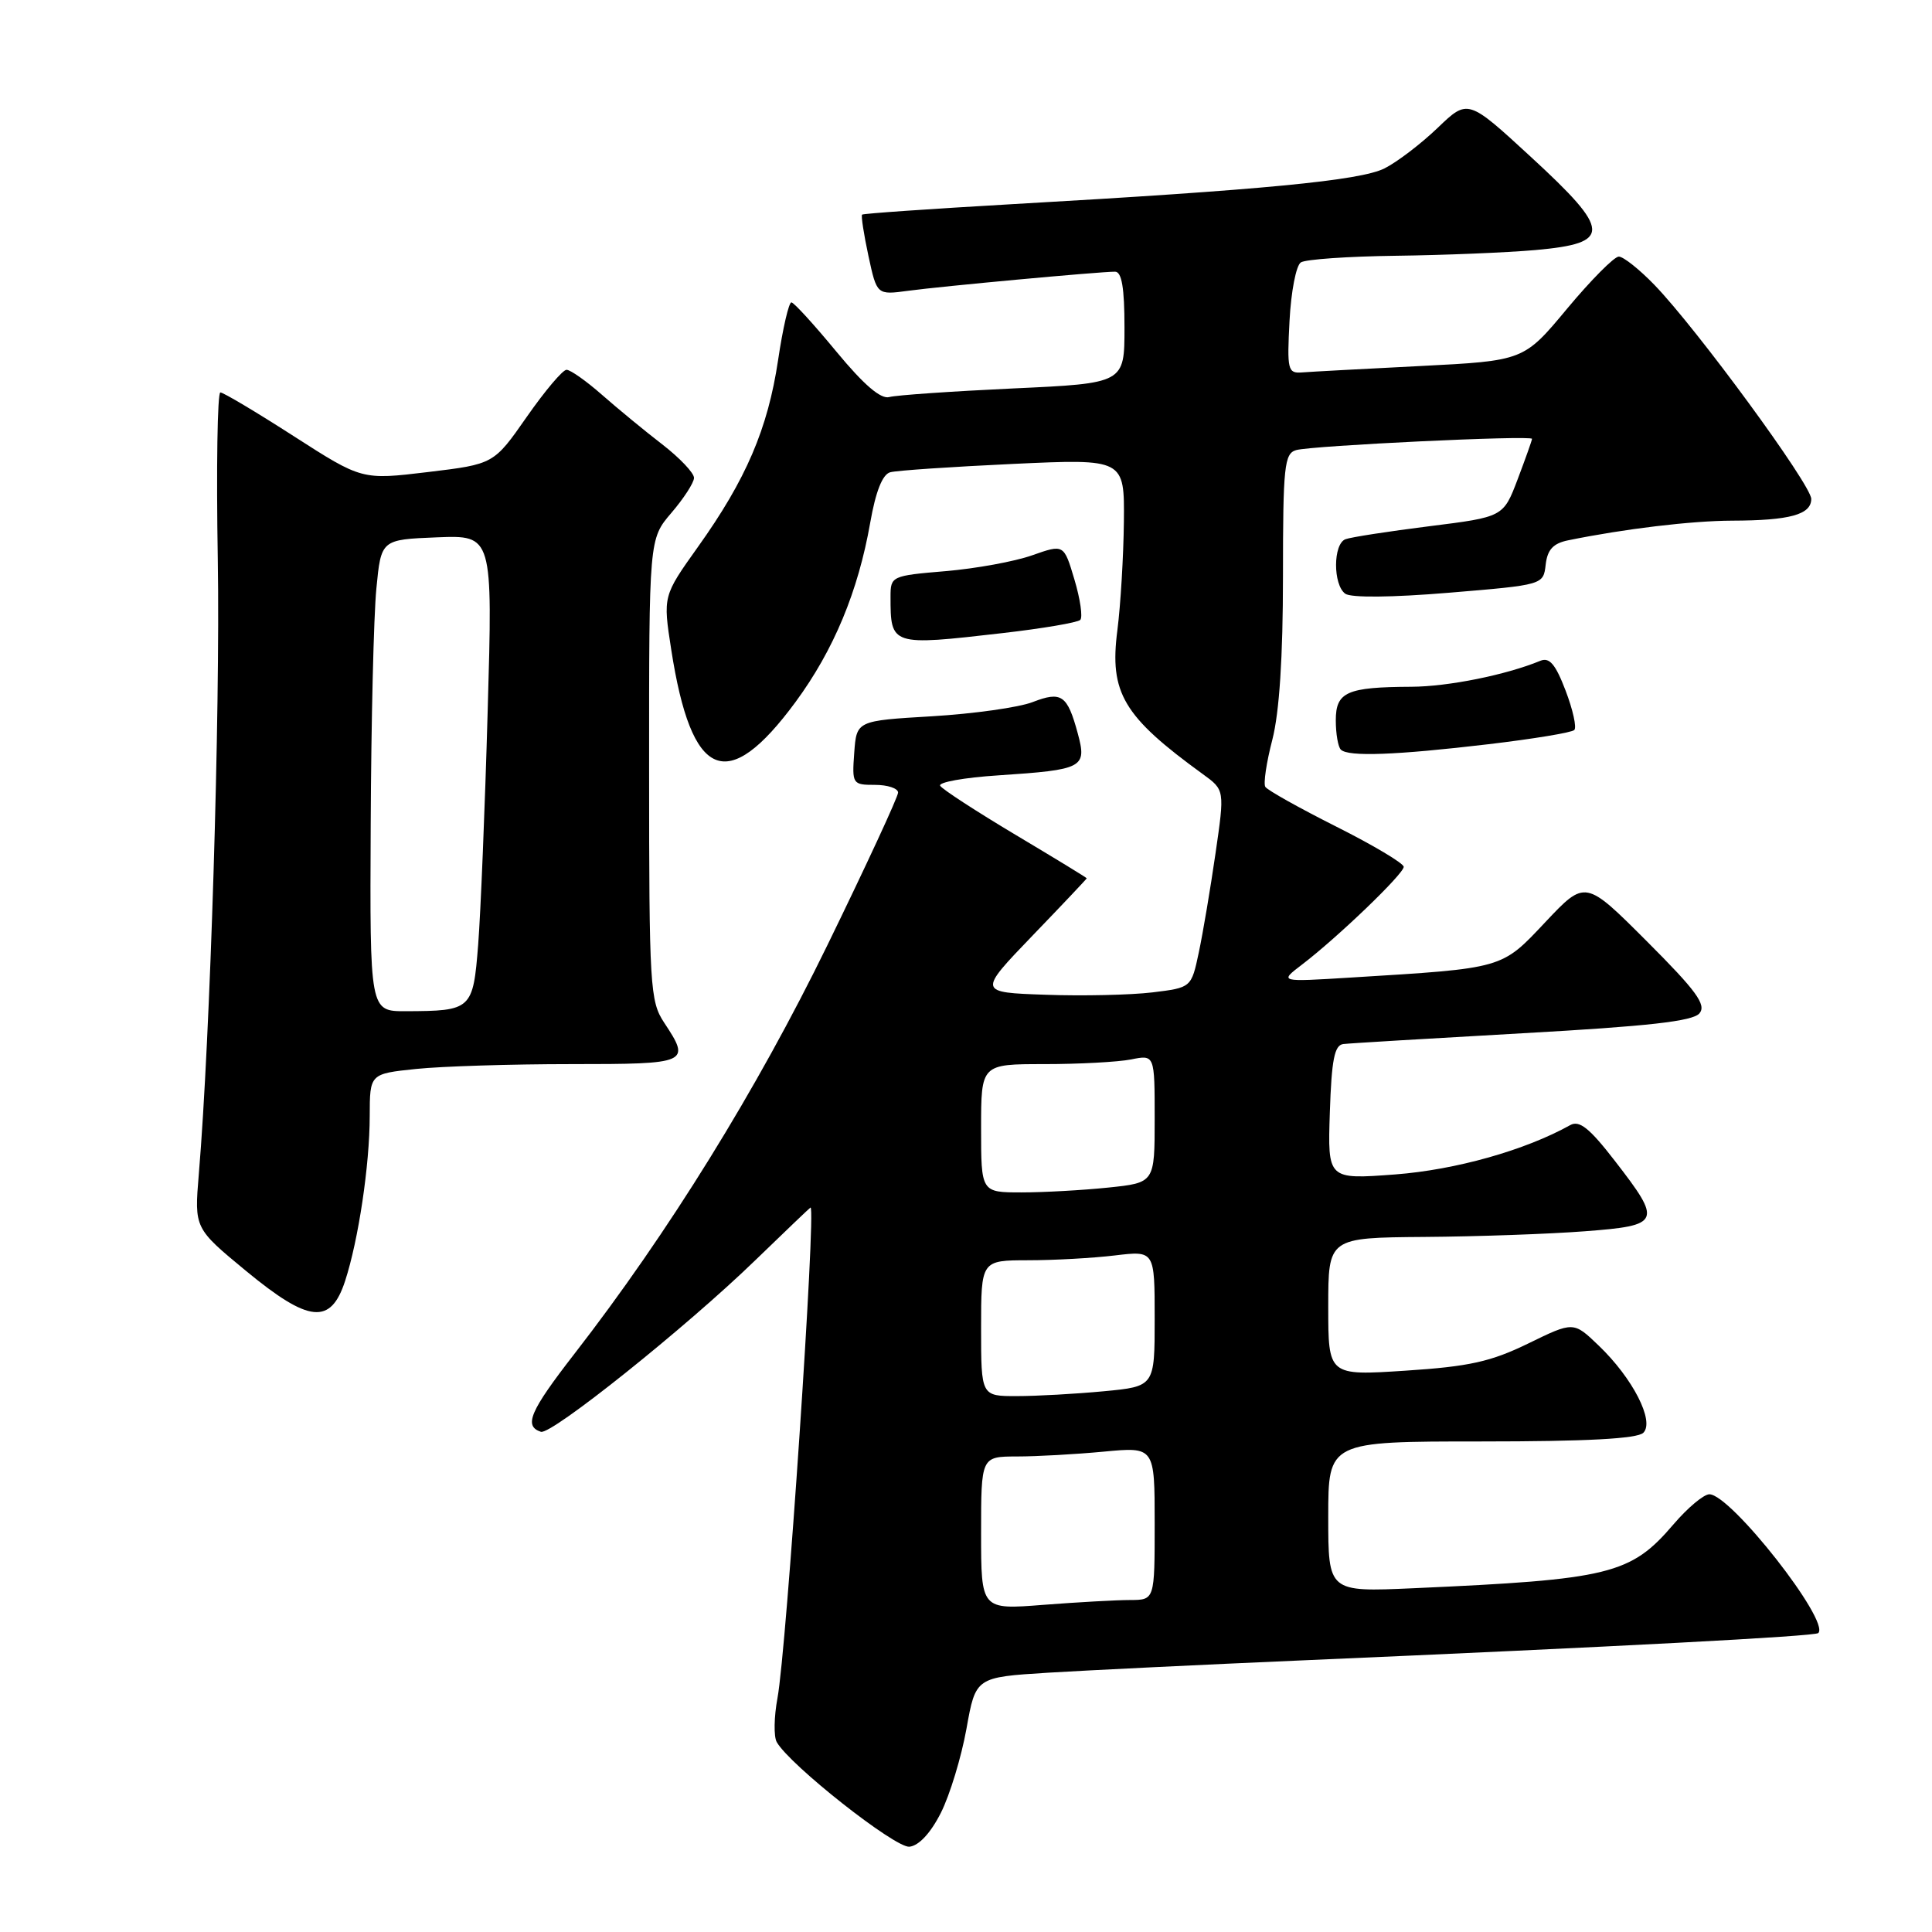 <?xml version="1.0" encoding="UTF-8" standalone="no"?>
<!DOCTYPE svg PUBLIC "-//W3C//DTD SVG 1.1//EN" "http://www.w3.org/Graphics/SVG/1.1/DTD/svg11.dtd" >
<svg xmlns="http://www.w3.org/2000/svg" xmlns:xlink="http://www.w3.org/1999/xlink" version="1.1" viewBox="0 0 256 256">
 <g >
 <path fill="currentColor"
d=" M 124.67 240.21 C 125.86 237.85 127.38 232.84 128.06 229.08 C 129.28 222.24 129.28 222.24 138.89 221.64 C 144.18 221.32 159.30 220.58 172.50 220.01 C 214.31 218.20 240.49 216.82 240.93 216.39 C 242.54 214.83 229.33 198.00 226.50 198.00 C 225.76 198.00 223.62 199.79 221.75 201.98 C 216.06 208.63 213.34 209.29 187.25 210.45 C 176.00 210.95 176.00 210.95 176.00 200.98 C 176.00 191.00 176.00 191.00 196.30 191.00 C 210.22 191.00 216.96 190.64 217.75 189.85 C 219.27 188.33 216.36 182.63 211.84 178.30 C 208.50 175.09 208.50 175.09 202.50 178.02 C 197.55 180.43 194.70 181.07 186.25 181.62 C 176.00 182.29 176.00 182.29 176.00 173.14 C 176.00 164.00 176.00 164.00 188.75 163.90 C 195.76 163.85 205.32 163.51 210.00 163.15 C 220.10 162.38 220.28 161.96 213.96 153.80 C 210.63 149.49 209.28 148.41 208.07 149.08 C 202.08 152.42 192.88 155.01 184.86 155.62 C 175.92 156.29 175.92 156.29 176.21 147.41 C 176.44 140.41 176.82 138.48 178.00 138.34 C 178.82 138.24 189.52 137.60 201.76 136.91 C 218.44 135.98 224.32 135.32 225.19 134.27 C 226.13 133.14 224.77 131.28 218.21 124.72 C 210.06 116.57 210.06 116.57 204.78 122.17 C 198.90 128.41 199.38 128.28 179.00 129.53 C 169.50 130.12 169.50 130.12 172.50 127.83 C 177.20 124.25 186.00 115.80 186.00 114.86 C 186.00 114.40 181.98 112.00 177.08 109.54 C 172.17 107.07 167.93 104.70 167.66 104.26 C 167.39 103.83 167.81 101.01 168.59 98.02 C 169.52 94.41 170.00 87.09 170.00 76.35 C 170.00 61.76 170.18 60.09 171.75 59.64 C 173.88 59.04 203.00 57.65 203.00 58.15 C 203.00 58.34 202.14 60.75 201.10 63.50 C 199.20 68.50 199.20 68.50 189.38 69.73 C 183.97 70.41 178.98 71.18 178.28 71.45 C 176.63 72.08 176.62 77.47 178.25 78.67 C 179.01 79.22 184.43 79.17 192.00 78.54 C 204.50 77.50 204.50 77.50 204.81 74.82 C 205.04 72.82 205.81 71.99 207.81 71.59 C 215.25 70.07 224.12 69.01 229.50 68.99 C 237.16 68.97 240.00 68.19 240.00 66.11 C 240.00 64.25 224.85 43.57 219.22 37.75 C 217.23 35.69 215.10 34.00 214.50 34.00 C 213.89 34.00 210.81 37.11 207.65 40.90 C 201.91 47.80 201.91 47.80 188.20 48.50 C 180.67 48.88 173.60 49.26 172.50 49.35 C 170.64 49.49 170.53 49.00 170.87 42.50 C 171.07 38.65 171.74 35.17 172.37 34.77 C 172.99 34.36 178.68 33.97 185.00 33.89 C 191.32 33.81 199.65 33.47 203.49 33.13 C 213.60 32.22 213.52 30.61 202.87 20.81 C 194.50 13.10 194.50 13.10 190.50 16.94 C 188.30 19.05 185.13 21.47 183.46 22.31 C 180.24 23.93 167.28 25.17 134.00 27.06 C 123.28 27.68 114.38 28.29 114.23 28.44 C 114.08 28.59 114.46 31.05 115.07 33.90 C 116.19 39.09 116.19 39.09 120.34 38.53 C 124.78 37.93 145.66 36.00 147.75 36.00 C 148.64 36.00 149.00 38.15 149.00 43.40 C 149.00 50.79 149.00 50.79 134.25 51.47 C 126.14 51.85 118.75 52.36 117.84 52.61 C 116.72 52.93 114.46 50.99 110.84 46.61 C 107.90 43.05 105.22 40.10 104.87 40.07 C 104.53 40.03 103.73 43.47 103.10 47.72 C 101.74 56.81 98.86 63.54 92.48 72.47 C 87.84 78.98 87.84 78.98 88.94 86.07 C 91.62 103.35 96.34 105.34 105.42 93.01 C 110.48 86.13 113.71 78.36 115.31 69.25 C 116.03 65.14 116.93 62.86 117.95 62.58 C 118.80 62.34 126.14 61.85 134.25 61.47 C 149.00 60.79 149.00 60.79 148.92 69.15 C 148.87 73.74 148.48 80.20 148.06 83.50 C 146.98 91.81 148.83 94.92 159.40 102.59 C 162.28 104.68 162.28 104.68 161.06 113.09 C 160.39 117.71 159.40 123.61 158.85 126.19 C 157.86 130.87 157.86 130.87 152.68 131.50 C 149.83 131.84 143.47 131.99 138.54 131.81 C 129.58 131.50 129.58 131.50 136.79 124.00 C 140.76 119.88 144.00 116.45 144.00 116.38 C 144.00 116.30 139.75 113.71 134.55 110.61 C 129.35 107.50 124.86 104.59 124.58 104.12 C 124.29 103.66 127.75 103.03 132.28 102.74 C 143.55 101.99 144.04 101.74 142.81 97.18 C 141.43 92.09 140.66 91.55 136.83 93.03 C 135.00 93.74 129.00 94.58 123.50 94.91 C 113.50 95.50 113.50 95.50 113.19 99.75 C 112.89 103.89 112.96 104.00 115.94 104.00 C 117.62 104.00 119.00 104.46 119.00 105.02 C 119.00 105.58 114.78 114.69 109.62 125.27 C 100.26 144.45 88.57 163.34 76.09 179.42 C 70.21 187.00 69.37 188.96 71.67 189.72 C 73.03 190.18 90.91 175.88 100.08 166.99 C 104.05 163.15 107.34 160.00 107.40 160.00 C 108.16 160.00 104.21 218.67 103.02 225.00 C 102.56 227.47 102.51 230.09 102.92 230.83 C 104.61 233.85 118.60 244.88 120.50 244.70 C 121.75 244.57 123.31 242.90 124.67 240.21 Z  M 45.73 169.73 C 47.50 164.30 48.98 154.39 48.99 147.89 C 49.00 142.28 49.00 142.28 55.15 141.64 C 58.53 141.29 67.75 141.00 75.65 141.00 C 91.30 141.00 91.56 140.88 88.00 135.50 C 86.13 132.67 86.01 130.75 86.01 101.96 C 86.00 71.42 86.00 71.42 88.96 67.96 C 90.59 66.06 91.94 63.98 91.96 63.33 C 91.98 62.69 90.09 60.69 87.75 58.88 C 85.41 57.08 81.81 54.11 79.75 52.30 C 77.68 50.48 75.58 49.00 75.07 49.00 C 74.56 49.00 72.19 51.81 69.79 55.25 C 65.43 61.50 65.43 61.50 56.70 62.55 C 47.96 63.60 47.96 63.60 38.93 57.80 C 33.97 54.61 29.59 52.00 29.20 52.00 C 28.81 52.00 28.65 61.99 28.86 74.21 C 29.19 94.33 27.86 137.57 26.34 155.62 C 25.75 162.75 25.75 162.75 32.62 168.42 C 40.95 175.29 43.82 175.58 45.73 169.73 Z  M 197.25 98.61 C 203.16 97.91 208.27 97.07 208.60 96.73 C 208.94 96.40 208.42 94.05 207.45 91.51 C 206.11 88.00 205.31 87.06 204.10 87.56 C 199.57 89.43 191.89 90.98 187.00 91.00 C 178.46 91.04 177.00 91.69 177.00 95.45 C 177.00 97.22 177.30 98.97 177.67 99.33 C 178.63 100.30 184.98 100.06 197.25 98.61 Z  M 132.83 83.89 C 138.15 83.28 142.79 82.49 143.14 82.14 C 143.49 81.79 143.14 79.38 142.37 76.80 C 140.97 72.10 140.97 72.10 136.77 73.58 C 134.46 74.40 129.30 75.34 125.29 75.68 C 118.14 76.28 118.00 76.35 118.00 79.06 C 118.00 85.57 118.06 85.59 132.83 83.89 Z  M 130.00 203.15 C 130.00 193.00 130.00 193.00 134.75 192.99 C 137.36 192.99 142.54 192.70 146.25 192.35 C 153.00 191.71 153.00 191.71 153.00 201.86 C 153.00 212.00 153.00 212.00 149.75 212.01 C 147.96 212.01 142.79 212.30 138.25 212.65 C 130.00 213.30 130.00 213.30 130.00 203.15 Z  M 130.00 176.00 C 130.00 167.00 130.00 167.00 136.25 166.99 C 139.69 166.99 144.86 166.70 147.75 166.35 C 153.00 165.72 153.00 165.72 153.00 174.72 C 153.00 183.71 153.00 183.71 146.25 184.35 C 142.54 184.70 137.36 184.99 134.75 184.99 C 130.00 185.00 130.00 185.00 130.00 176.00 Z  M 130.00 149.50 C 130.00 141.00 130.00 141.00 138.38 141.00 C 142.98 141.00 148.16 140.72 149.88 140.38 C 153.00 139.75 153.00 139.75 153.00 148.23 C 153.00 156.72 153.00 156.72 146.85 157.36 C 143.47 157.71 138.30 158.00 135.35 158.00 C 130.00 158.00 130.00 158.00 130.00 149.50 Z  M 49.12 109.25 C 49.18 95.64 49.52 81.58 49.87 78.00 C 50.50 71.50 50.50 71.50 57.89 71.20 C 65.29 70.91 65.29 70.91 64.62 94.20 C 64.26 107.02 63.69 120.95 63.36 125.17 C 62.68 133.80 62.50 133.96 53.75 133.99 C 49.00 134.00 49.00 134.00 49.12 109.25 Z "/>
</g>
</svg>